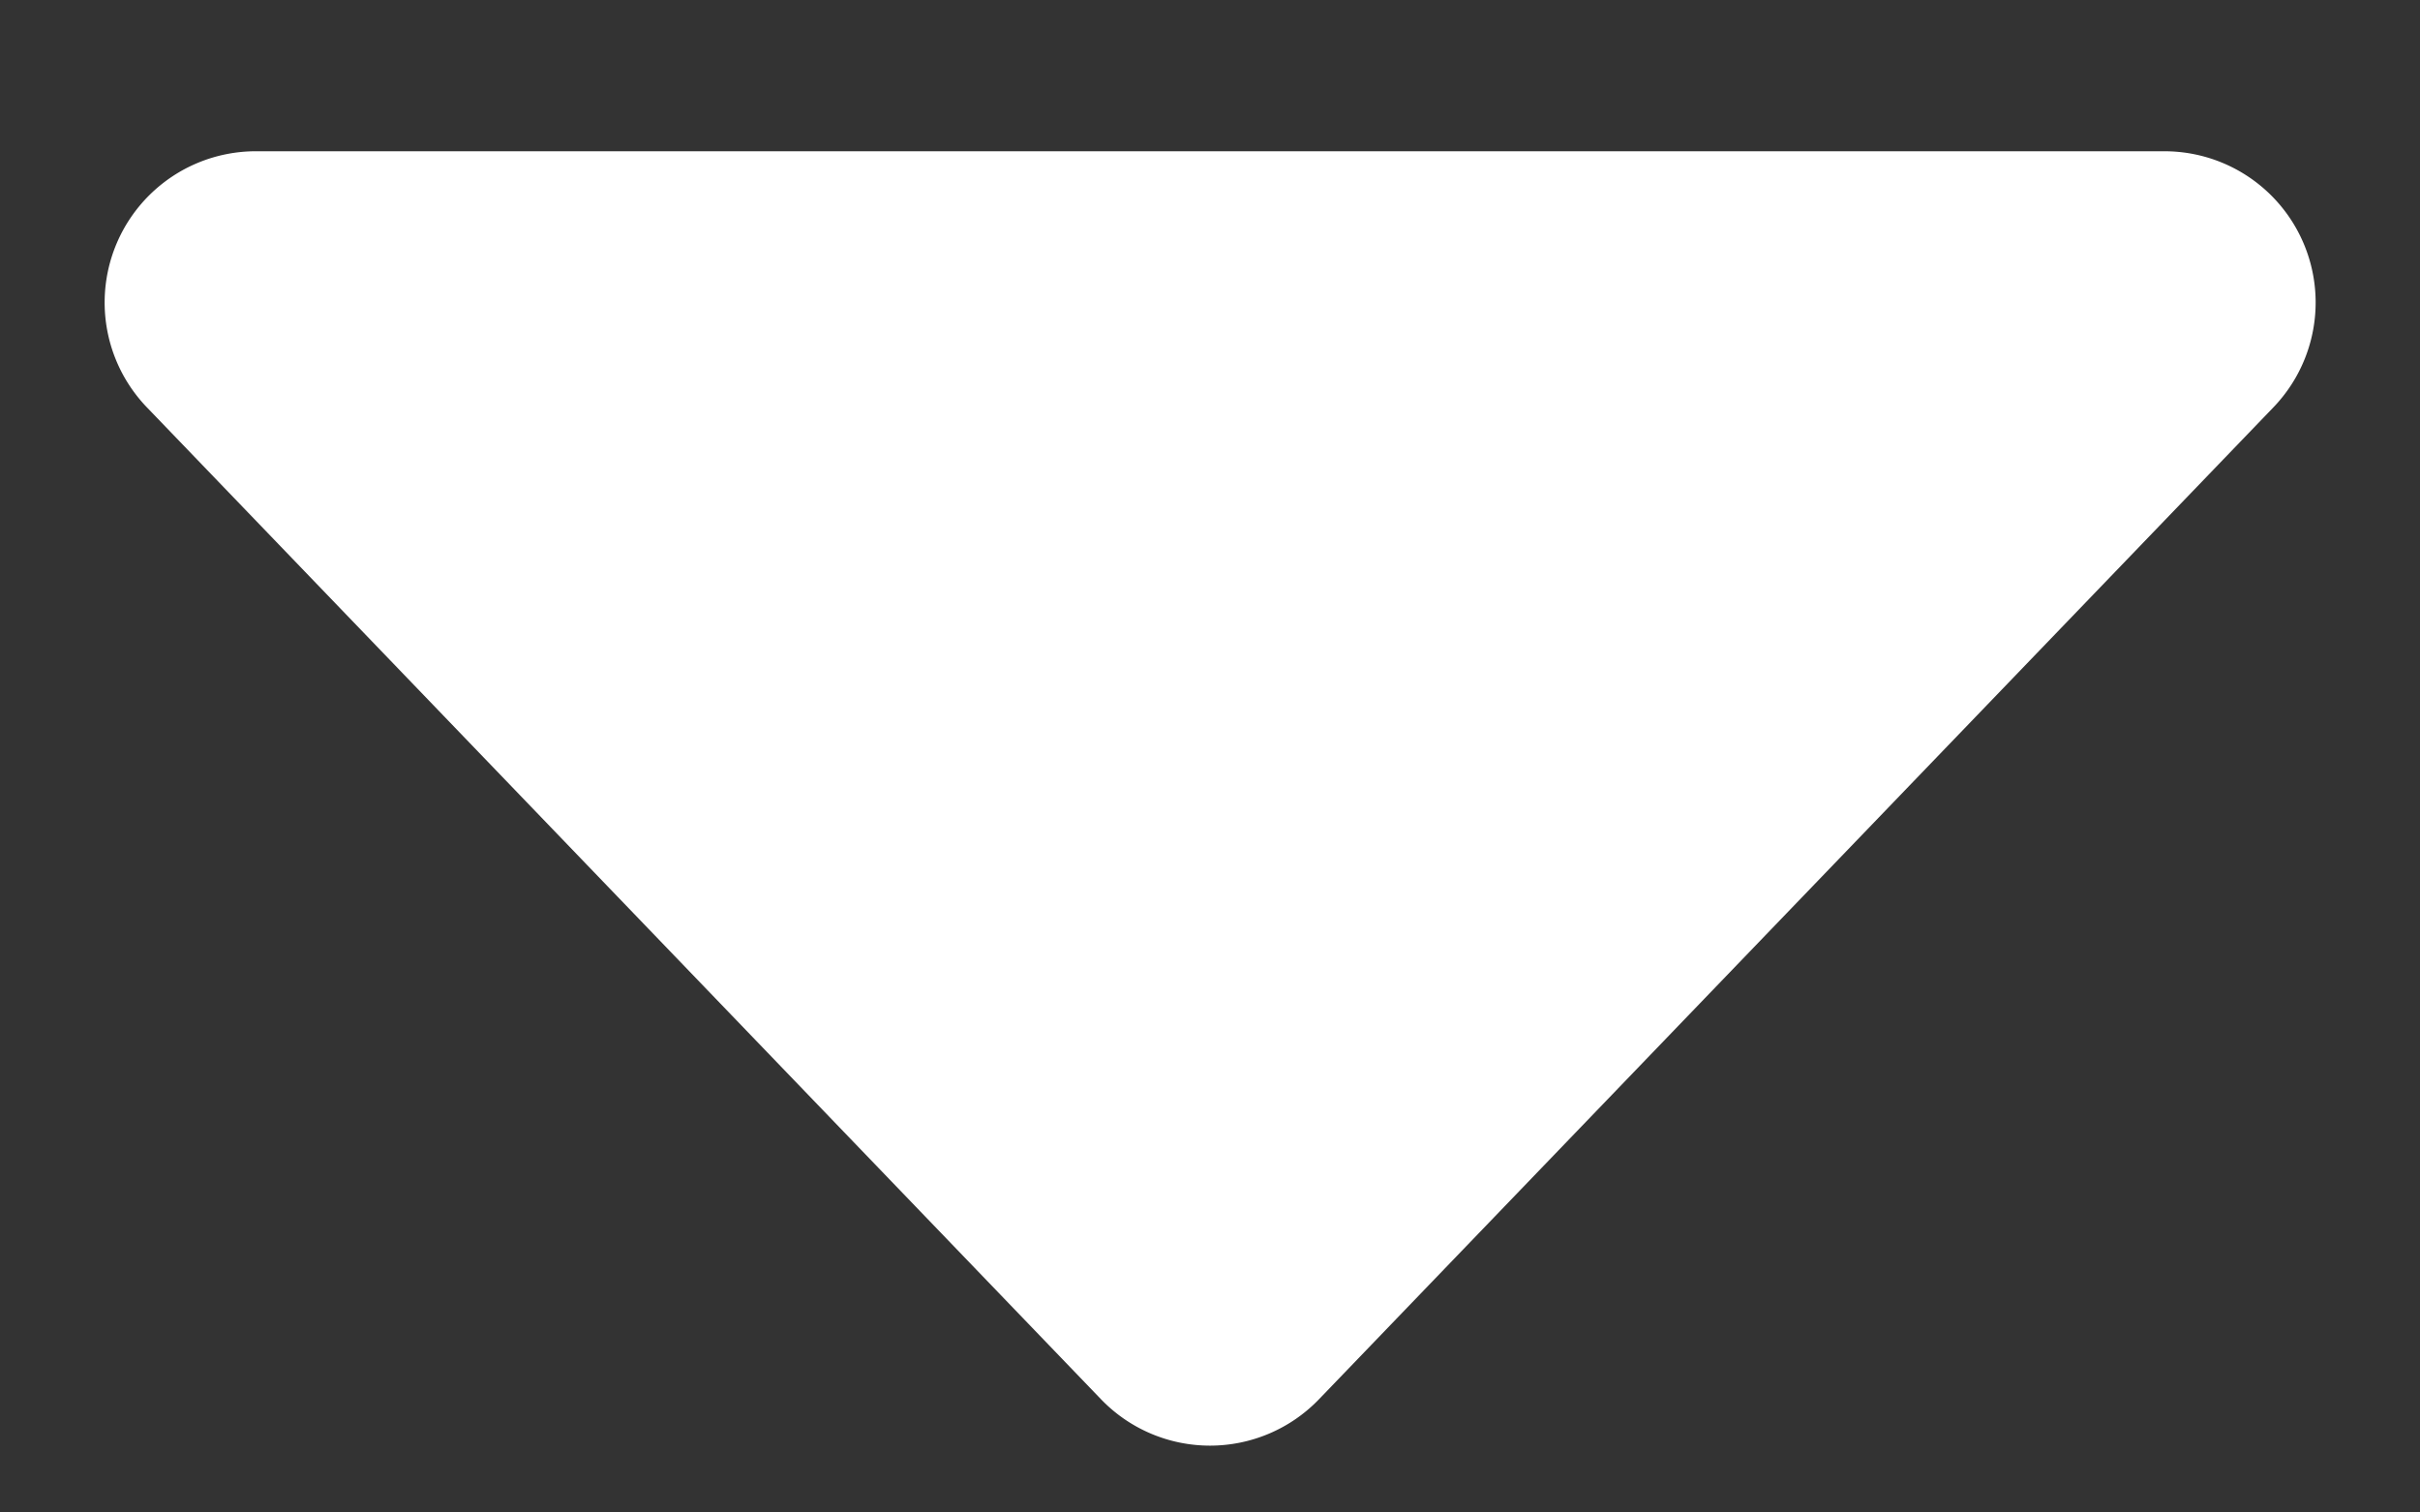 <svg width="8" height="5" fill="none" xmlns="http://www.w3.org/2000/svg"><rect width="100%" height="100%" fill="#333333" stroke="none"/><path d="M4.36 4.626a.5.5 0 01-.72 0L.485 1.346A.5.5 0 01.845.5h6.31a.5.5 0 01.36.847L4.36 4.626z" fill="#fff"/></svg>